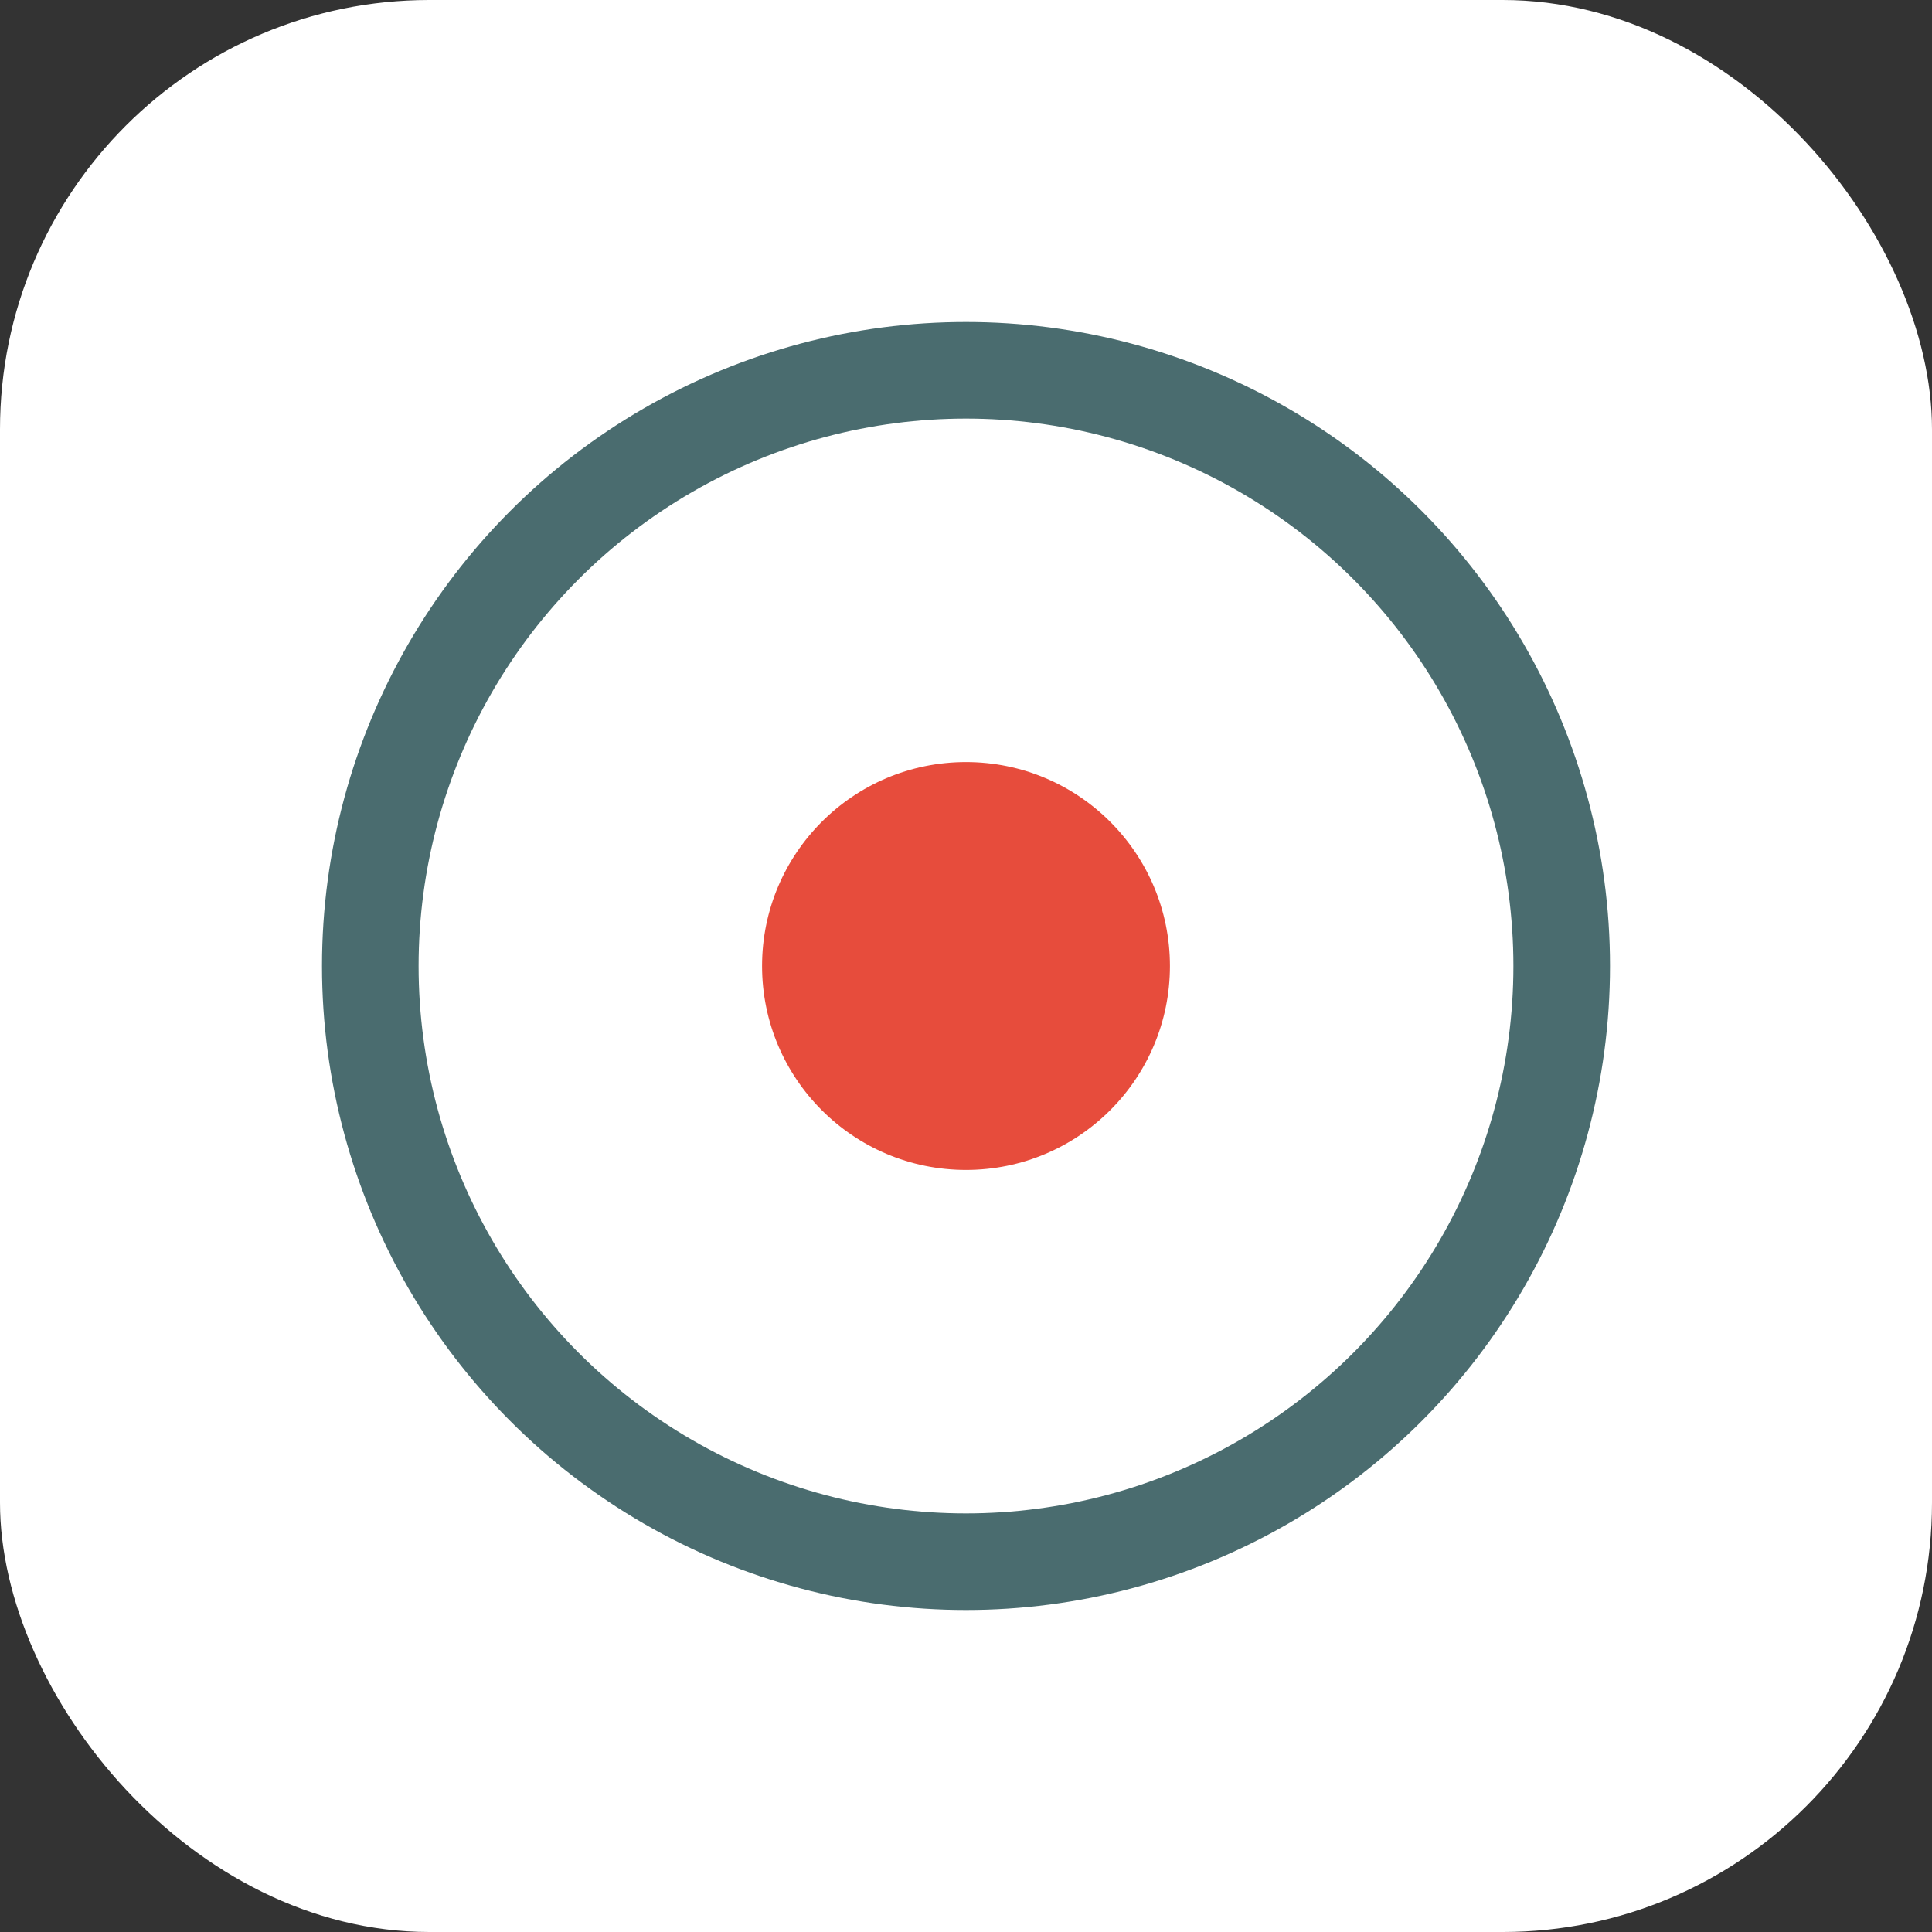 <?xml version="1.0" encoding="UTF-8"?>
<svg width="180" height="180" viewBox="0 0 180 180" fill="none" xmlns="http://www.w3.org/2000/svg">
  <rect x="0" y="0" width="180" height="180" fill="#333333" stroke="none"/>
  <!-- Background with rounded corners -->
  <rect width="180" height="180" rx="40" fill="#ffffff"/>
  
  <!-- Logo centered -->
  <g transform="translate(90, 90)">
    <!-- Outer circle - teal/green ring -->
    <circle cx="0" cy="0" r="60" fill="#4a6c6f"/>
    
    <!-- Middle circle - white background -->
    <circle cx="0" cy="0" r="51" fill="#ffffff"/>
    
    <!-- Inner circle - orange/red dot -->
    <circle cx="0" cy="0" r="19" fill="#e74c3c"/>
  </g>
</svg> 